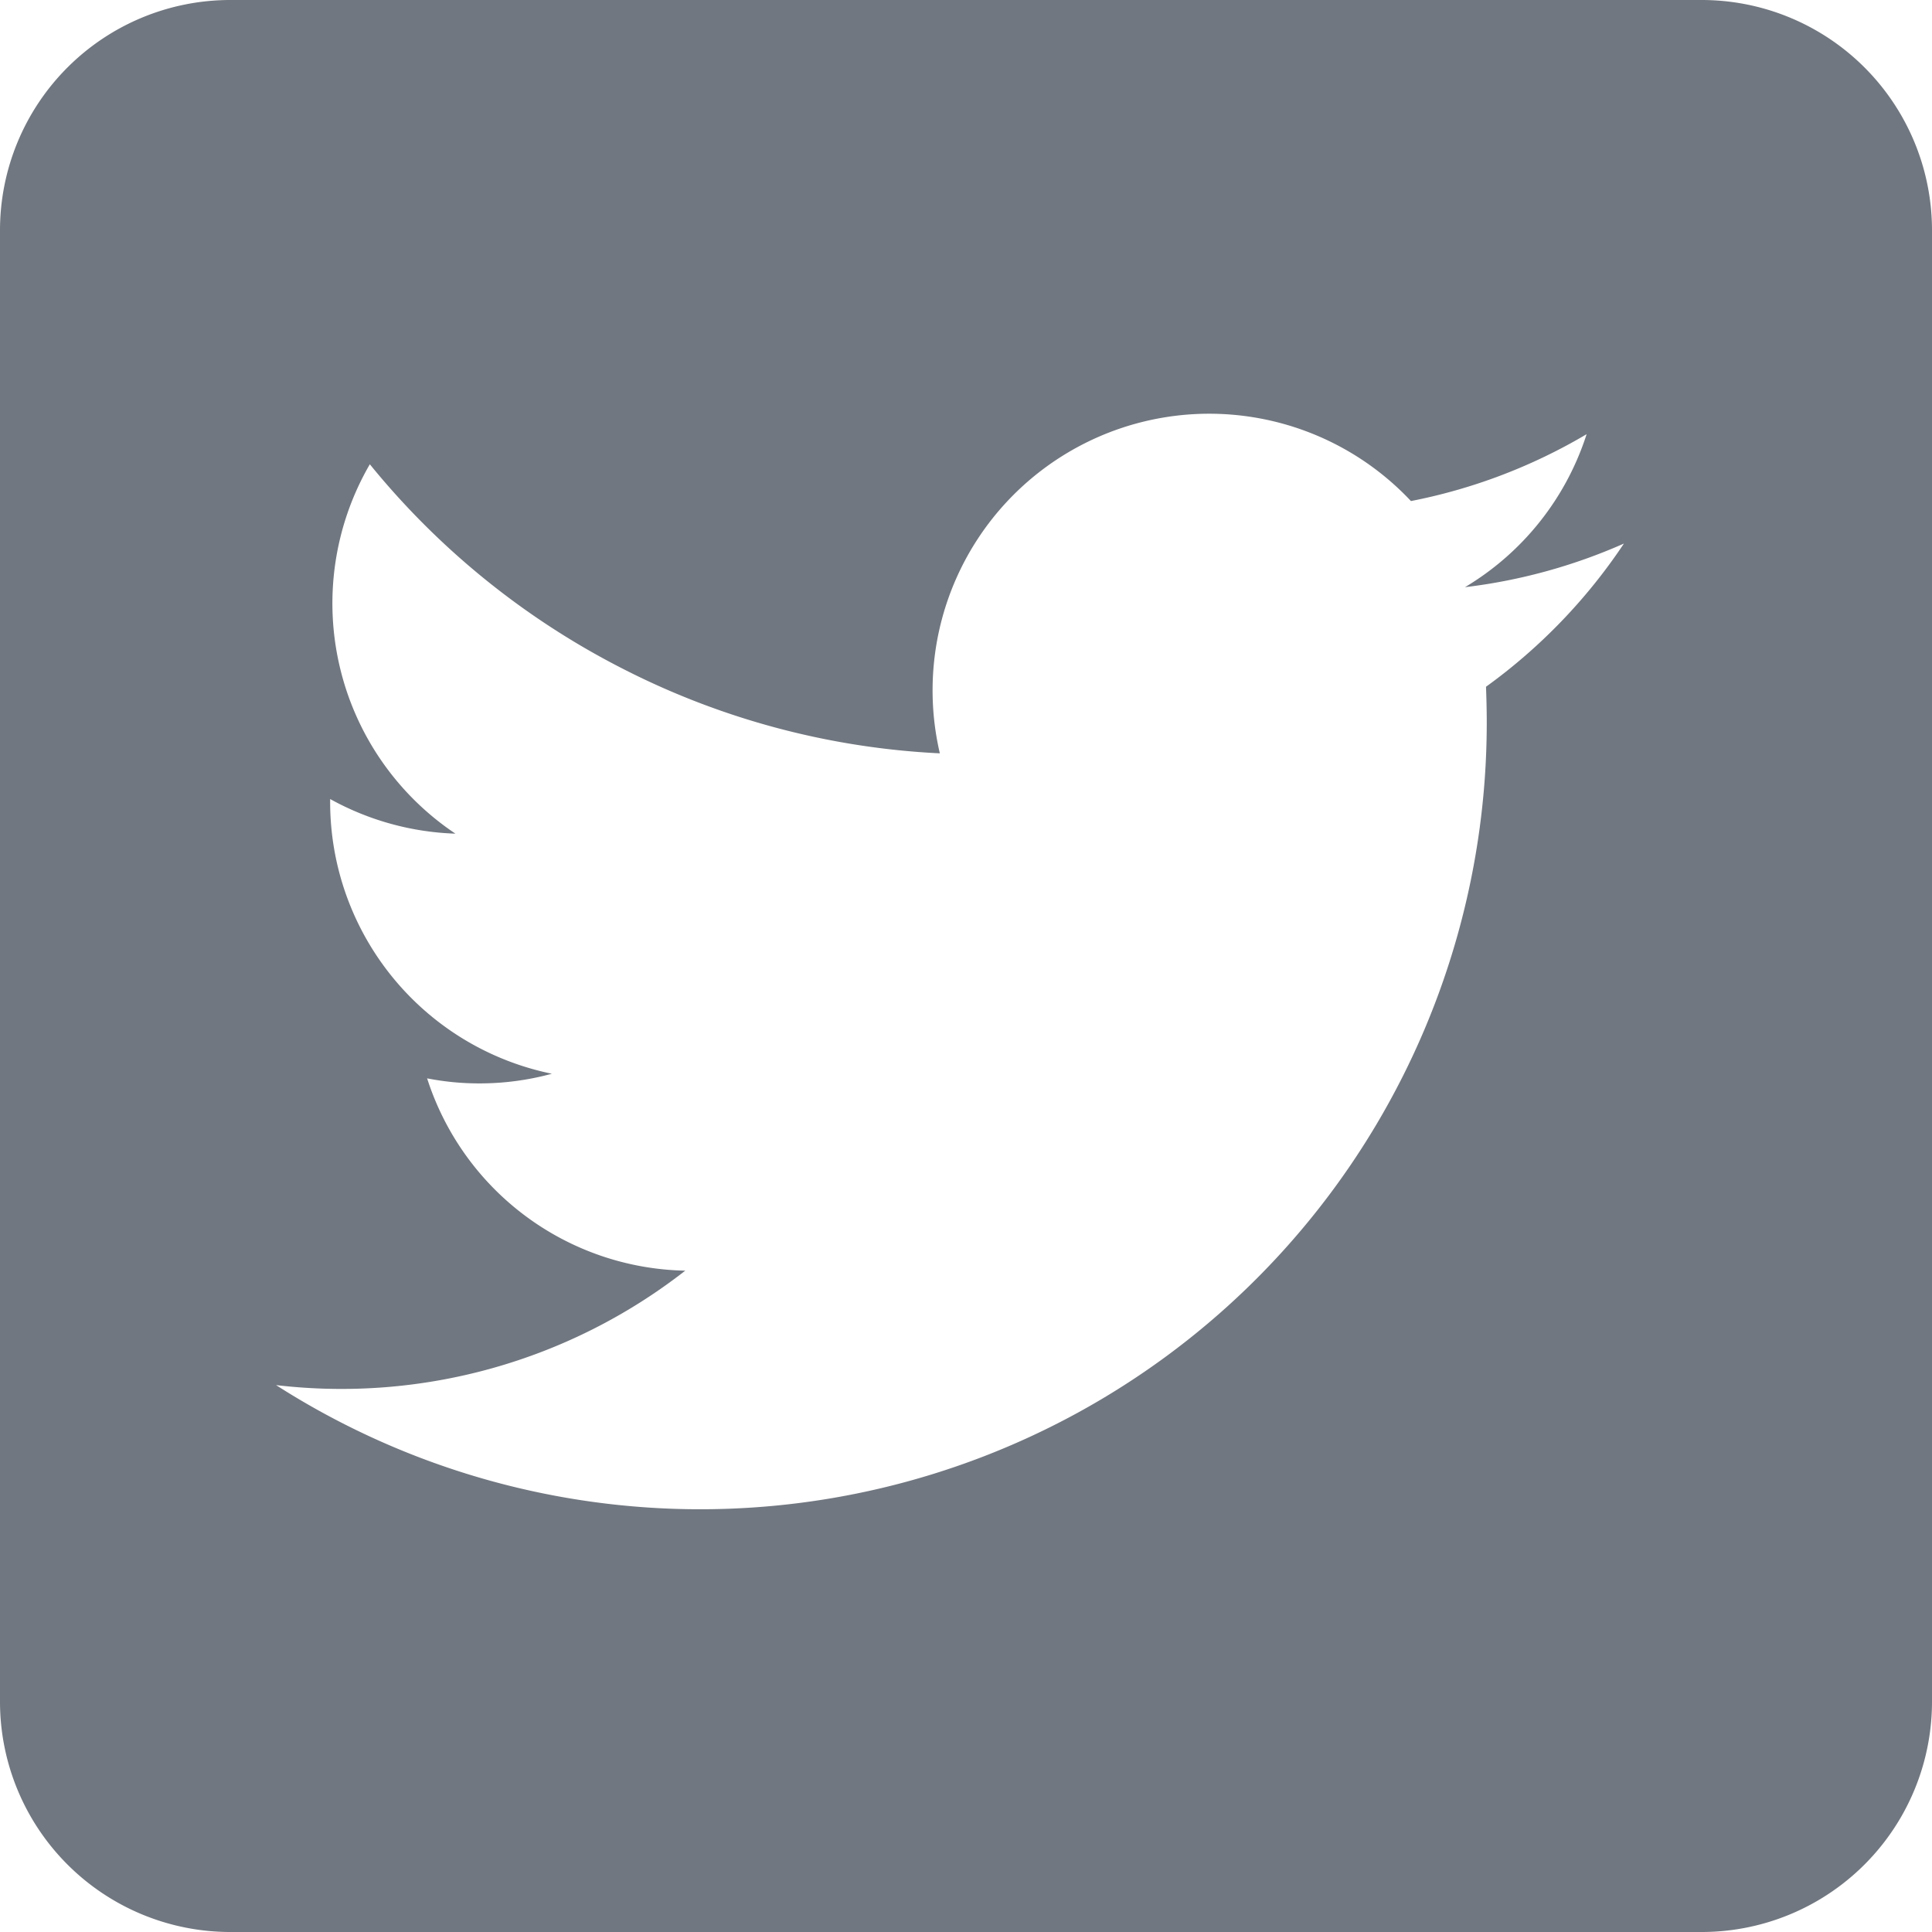 <svg xmlns="http://www.w3.org/2000/svg" width="26" height="26" viewBox="0 0 26 26">
  <path id="Path_3005" data-name="Path 3005" d="M32.9,30H13.1A3.1,3.1,0,0,1,10,26.9V7.1A3.1,3.1,0,0,1,13.1,4H32.9A3.1,3.1,0,0,1,36,7.1V26.9A3.1,3.1,0,0,1,32.9,30ZM13.715,22.64h0a10.585,10.585,0,0,0,16.293-8.916c0-.174-.005-.349-.01-.482a7.515,7.515,0,0,0,1.856-1.927,7.464,7.464,0,0,1-2.139.587,3.72,3.72,0,0,0,1.637-2.059,7.442,7.442,0,0,1-2.364.9,3.723,3.723,0,0,0-6.34,3.395,10.478,10.478,0,0,1-4.307-1.159,10.569,10.569,0,0,1-3.364-2.731,3.729,3.729,0,0,0,1.152,4.971,3.734,3.734,0,0,1-1.686-.466V14.8a3.734,3.734,0,0,0,2.984,3.65,3.7,3.7,0,0,1-.979.13,3.619,3.619,0,0,1-.7-.068A3.724,3.724,0,0,0,19.222,21.1a7.52,7.52,0,0,1-5.507,1.54Z" transform="translate(-10 -4)" fill="#717780"/>
</svg>
